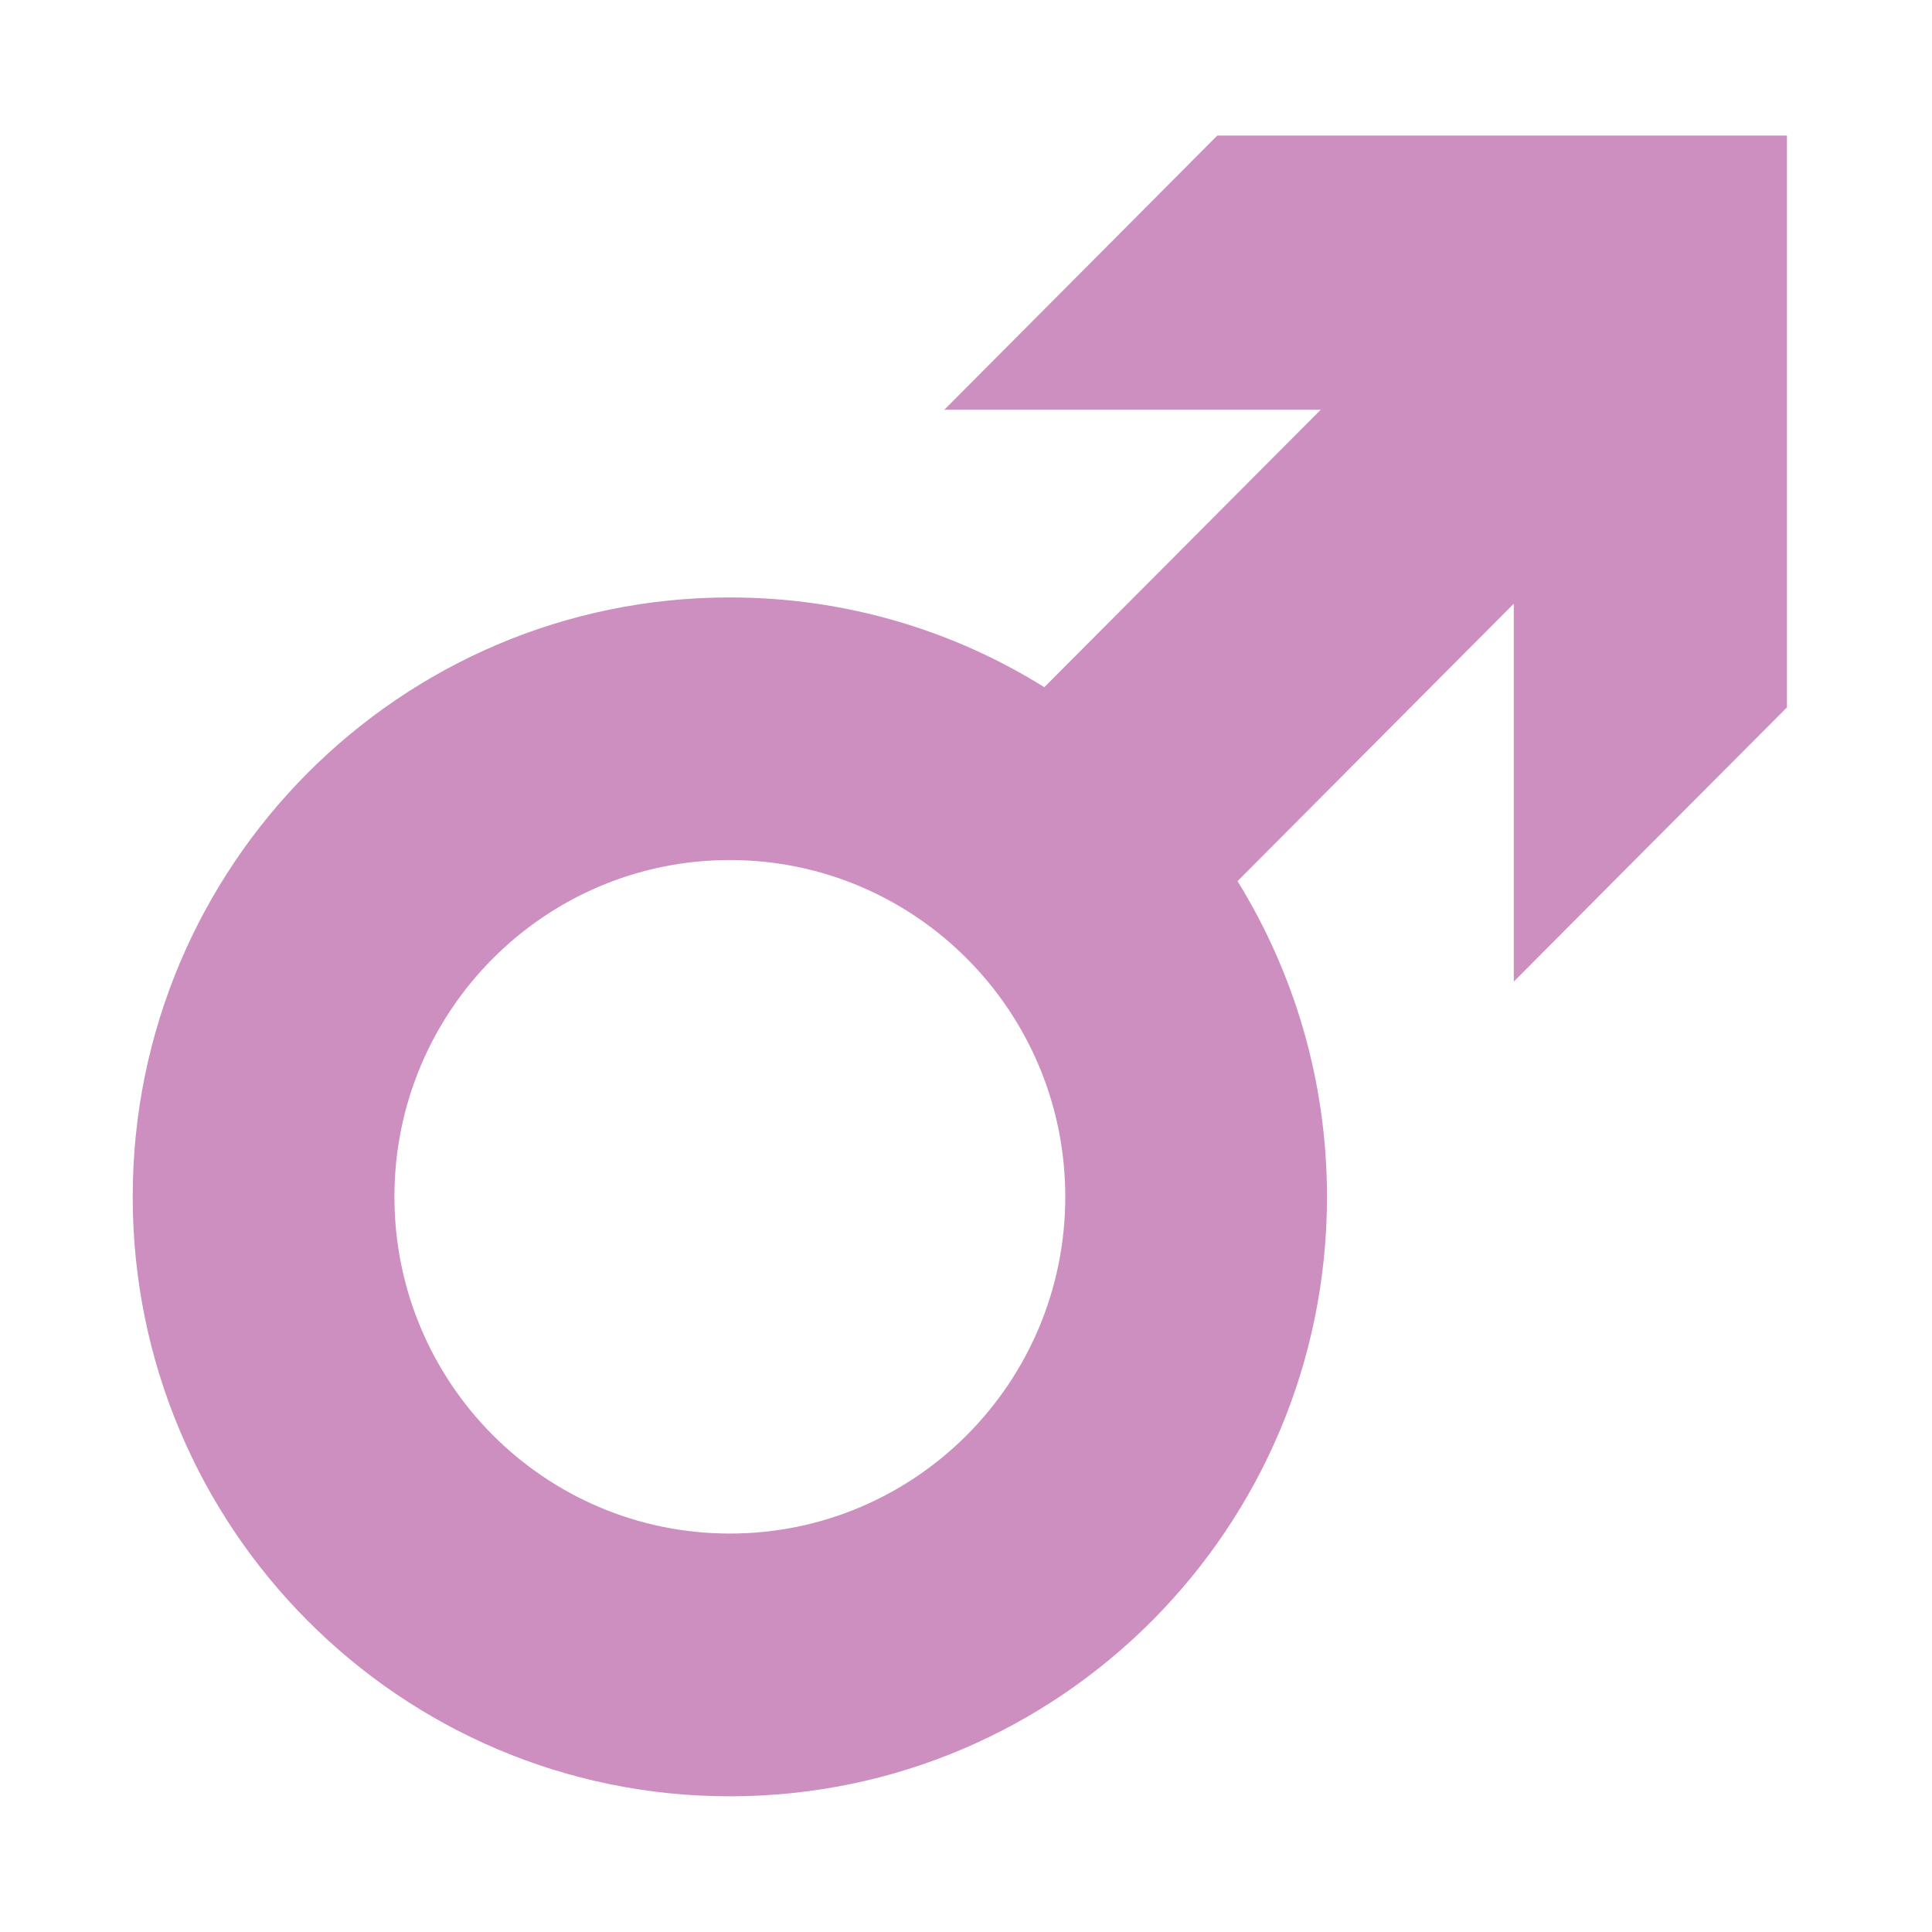 <svg width="13" height="13" viewBox="0 0 13 13" fill="none" xmlns="http://www.w3.org/2000/svg">
<path d="M10.186 0.912H8.191C7.474 1.633 7.071 2.037 6.354 2.757L8.887 2.757L7.027 4.624C6.413 4.241 5.688 4.02 4.911 4.02C2.692 4.02 0.893 5.826 0.893 8.053C0.893 10.281 2.692 12.087 4.911 12.087C7.13 12.087 8.929 10.281 8.929 8.053C8.929 7.274 8.708 6.546 8.327 5.929L10.186 4.062V6.605C10.903 5.884 11.306 5.48 12.024 4.76V2.757V0.912H10.186ZM4.911 10.319C3.664 10.319 2.654 9.305 2.654 8.053C2.654 6.802 3.664 5.787 4.911 5.787C6.157 5.787 7.168 6.802 7.168 8.053C7.168 9.305 6.157 10.319 4.911 10.319Z" fill="#CD8EC0"/>
</svg>
